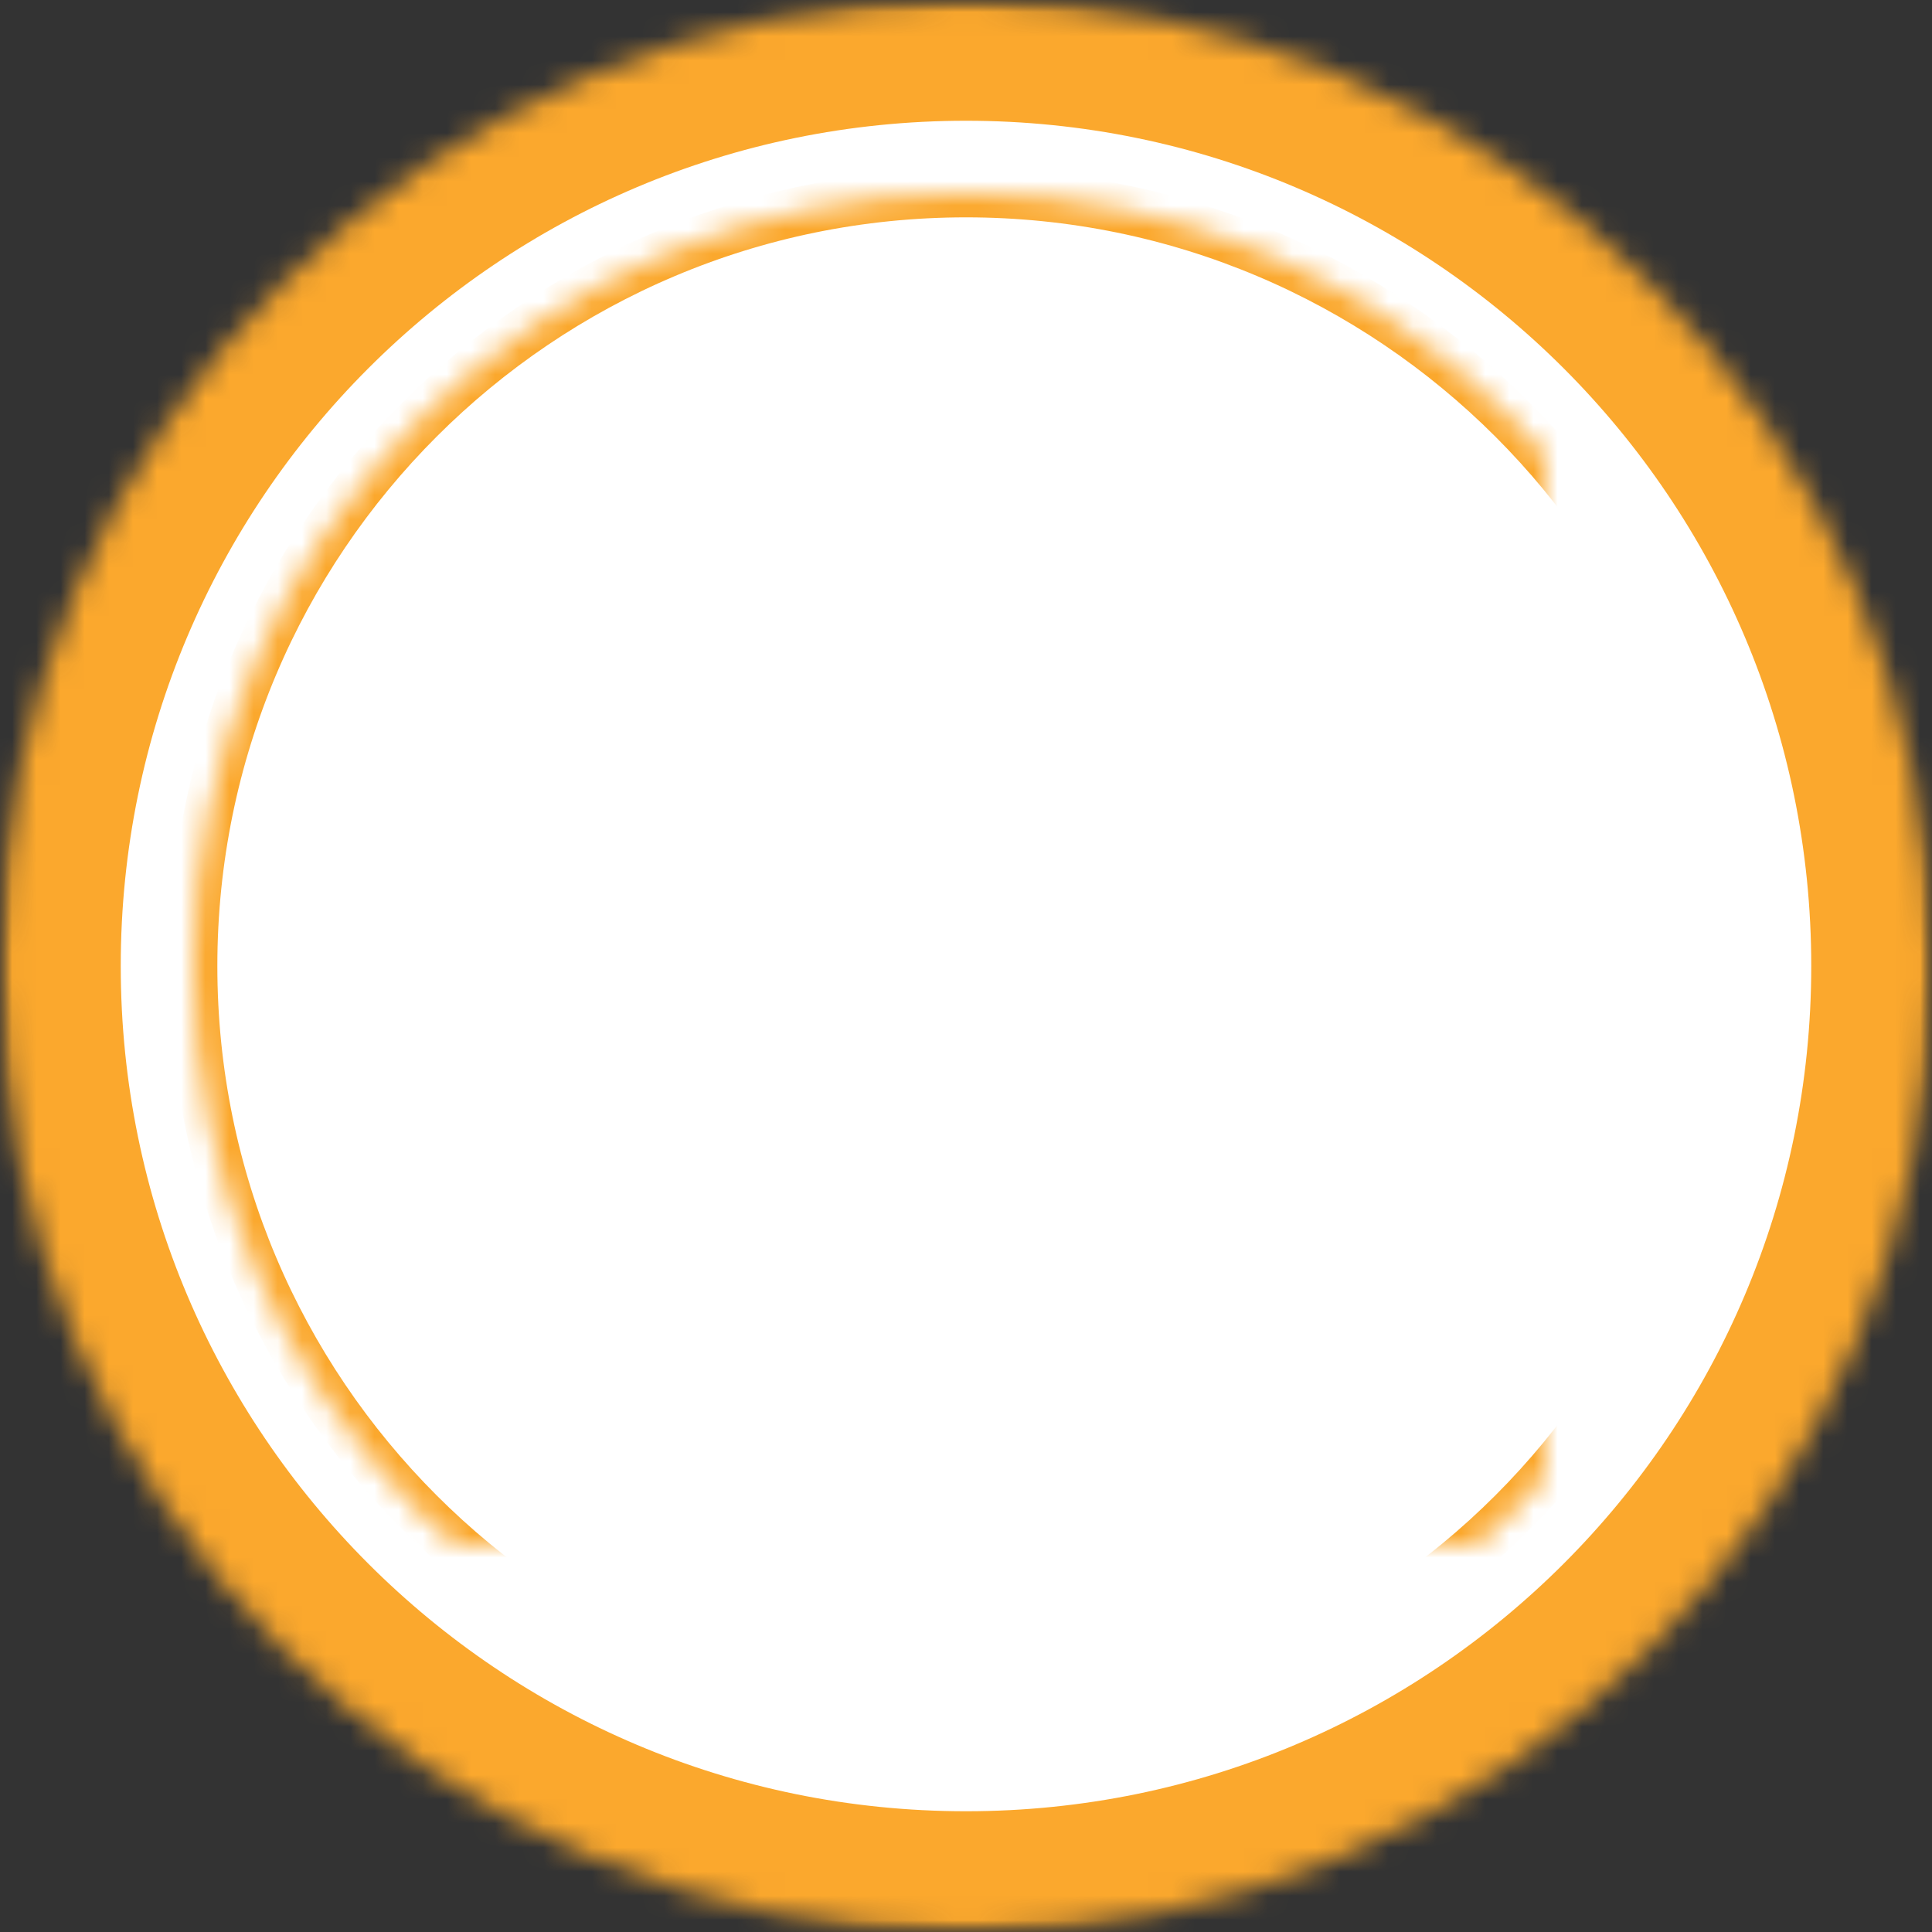 <svg width="80" height="80" viewBox="0 0 80 80" xmlns="http://www.w3.org/2000/svg" xmlns:xlink="http://www.w3.org/1999/xlink">
    <rect x="0" y="0" width="80" height="80" fill="#333333" stroke="none"/>
    <defs>
        <path id="1cvrth8tdc" d="M0 0h80v80H0z"/>
        <path d="M40 80c22.091 0 40-17.909 40-40S62.091 0 40 0 0 17.909 0 40s17.909 40 40 40z" id="khfsfvpwja"/>
        <path d="M40 72c17.673 0 32-14.327 32-32C72 22.327 57.673 8 40 8 22.327 8 8 22.327 8 40c0 17.673 14.327 32 32 32z" id="appiogn1gb"/>
        <path id="n35lz03z9g" d="M0 0h24v24H0z"/>
        <mask id="0888270e6e" maskContentUnits="userSpaceOnUse" maskUnits="objectBoundingBox" x="0" y="0" width="80" height="80" fill="#fff">
            <use xlink:href="#khfsfvpwja"/>
        </mask>
        <mask id="lem7dmpx5f" maskContentUnits="userSpaceOnUse" maskUnits="objectBoundingBox" x="0" y="0" width="64" height="64" fill="#fff">
            <use xlink:href="#appiogn1gb"/>
        </mask>
    </defs>
    <g fill="none" fill-rule="evenodd">
        <mask id="4upuvd1sod" fill="#fff">
            <use xlink:href="#1cvrth8tdc"/>
        </mask>
        <g mask="url(#4upuvd1sod)">
            <use stroke="#FBA82D" mask="url(#0888270e6e)" stroke-width="10" fill="#FFF" stroke-dasharray="0,0" xlink:href="#khfsfvpwja"/>
            <use stroke="#FBA82D" mask="url(#lem7dmpx5f)" stroke-width="2" fill="#FFF" stroke-dasharray="0,0" xlink:href="#appiogn1gb"/>
        </g>
    </g>
</svg>
